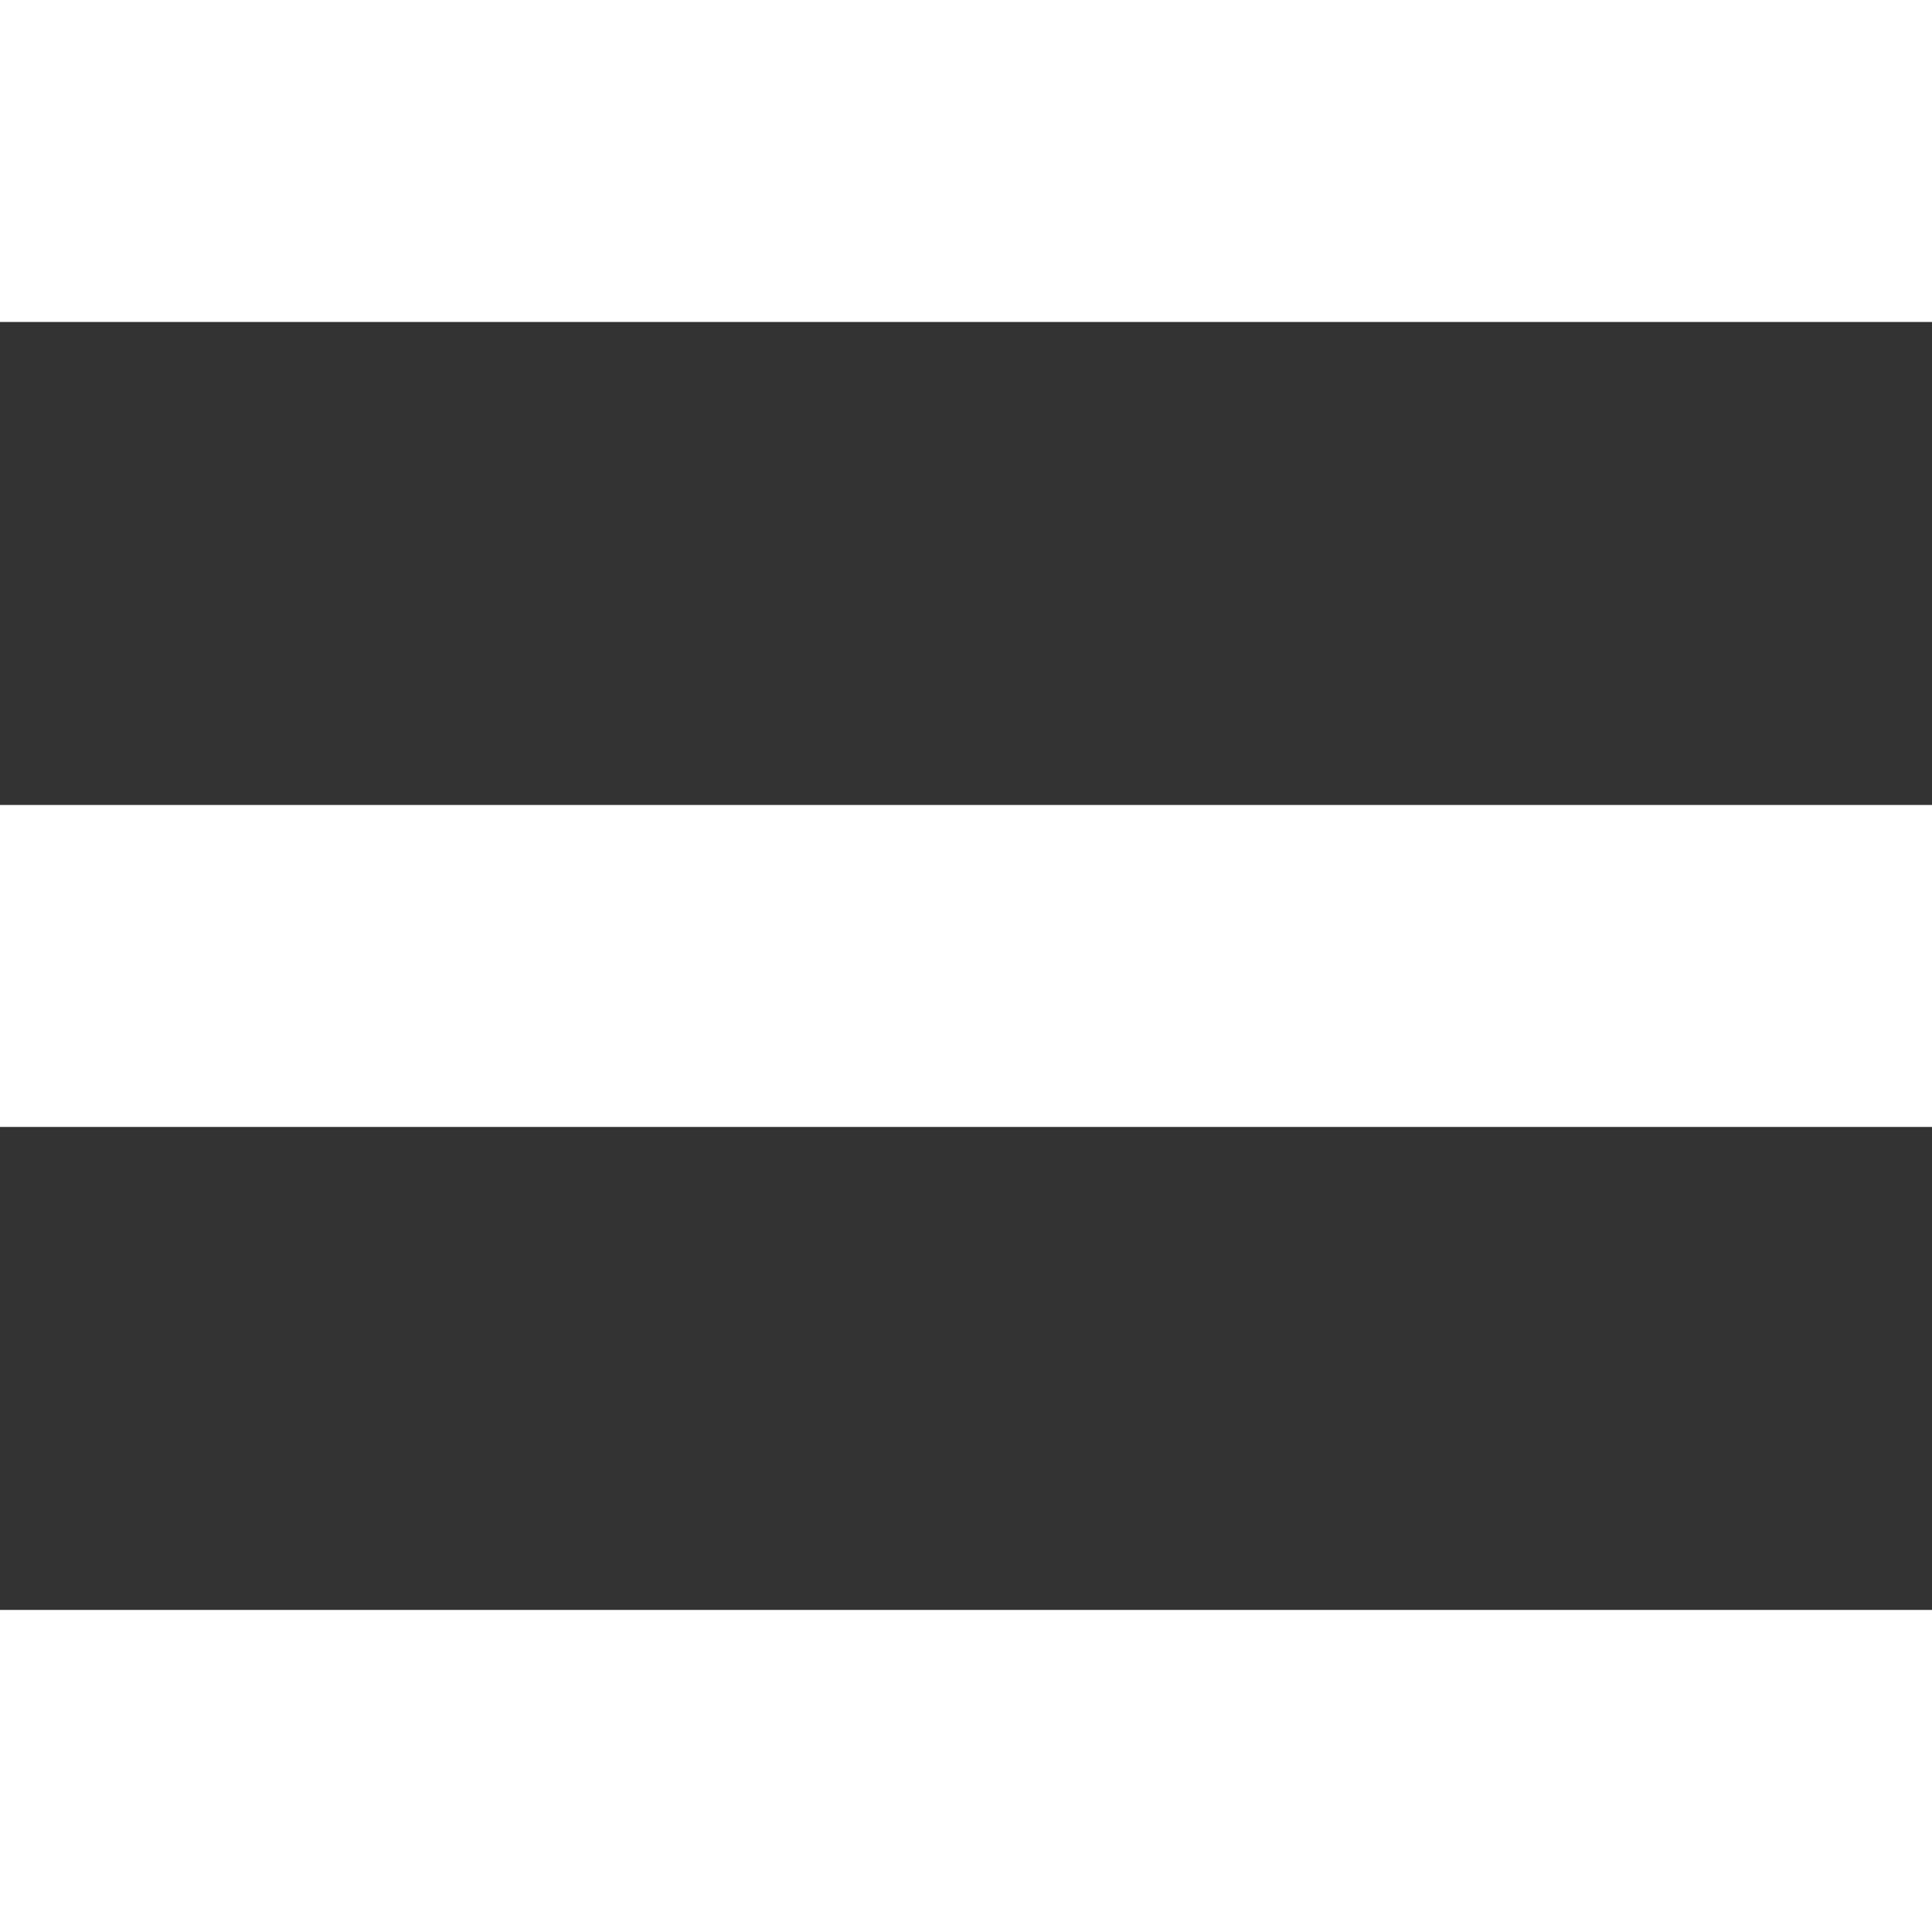 <?xml version="1.0" encoding="UTF-8" standalone="no"?>
<svg
   width="20"
   height="20"
   version="1.1"
   id="svg80"
   sodipodi:docname="bx-menu.svg"
   inkscape:version="1.2 (dc2aedaf03, 2022-05-15)"
   xmlns:inkscape="http://www.inkscape.org/namespaces/inkscape"
   xmlns:sodipodi="http://sodipodi.sourceforge.net/DTD/sodipodi-0.dtd"
   xmlns="http://www.w3.org/2000/svg"
   xmlns:svg="http://www.w3.org/2000/svg">
  <rect width="100%" height="100%" fill="#333333" stroke="none"/>
  <defs
     id="defs84" />
  <sodipodi:namedview
     id="namedview82"
     pagecolor="#505050"
     bordercolor="#eeeeee"
     borderopacity="1"
     inkscape:showpageshadow="0"
     inkscape:pageopacity="0"
     inkscape:pagecheckerboard="0"
     inkscape:deskcolor="#505050"
     showgrid="false"
     inkscape:zoom="22.208333"
     inkscape:cx="10.514071"
     inkscape:cy="8.487805"
     inkscape:window-width="1366"
     inkscape:window-height="699"
     inkscape:window-x="0"
     inkscape:window-y="0"
     inkscape:window-maximized="1"
     inkscape:current-layer="svg80" />
  <path
     d="M 0,0 H 20 V 3.333 H 0 Z m 0,8.333 h 20 v 3.333 H 0 Z m 0,8.333 H 20 V 20 H 0 Z"
     id="path78"
     style="fill:#ffffff;fill-opacity:1;stroke-width:1.443" />
</svg>
